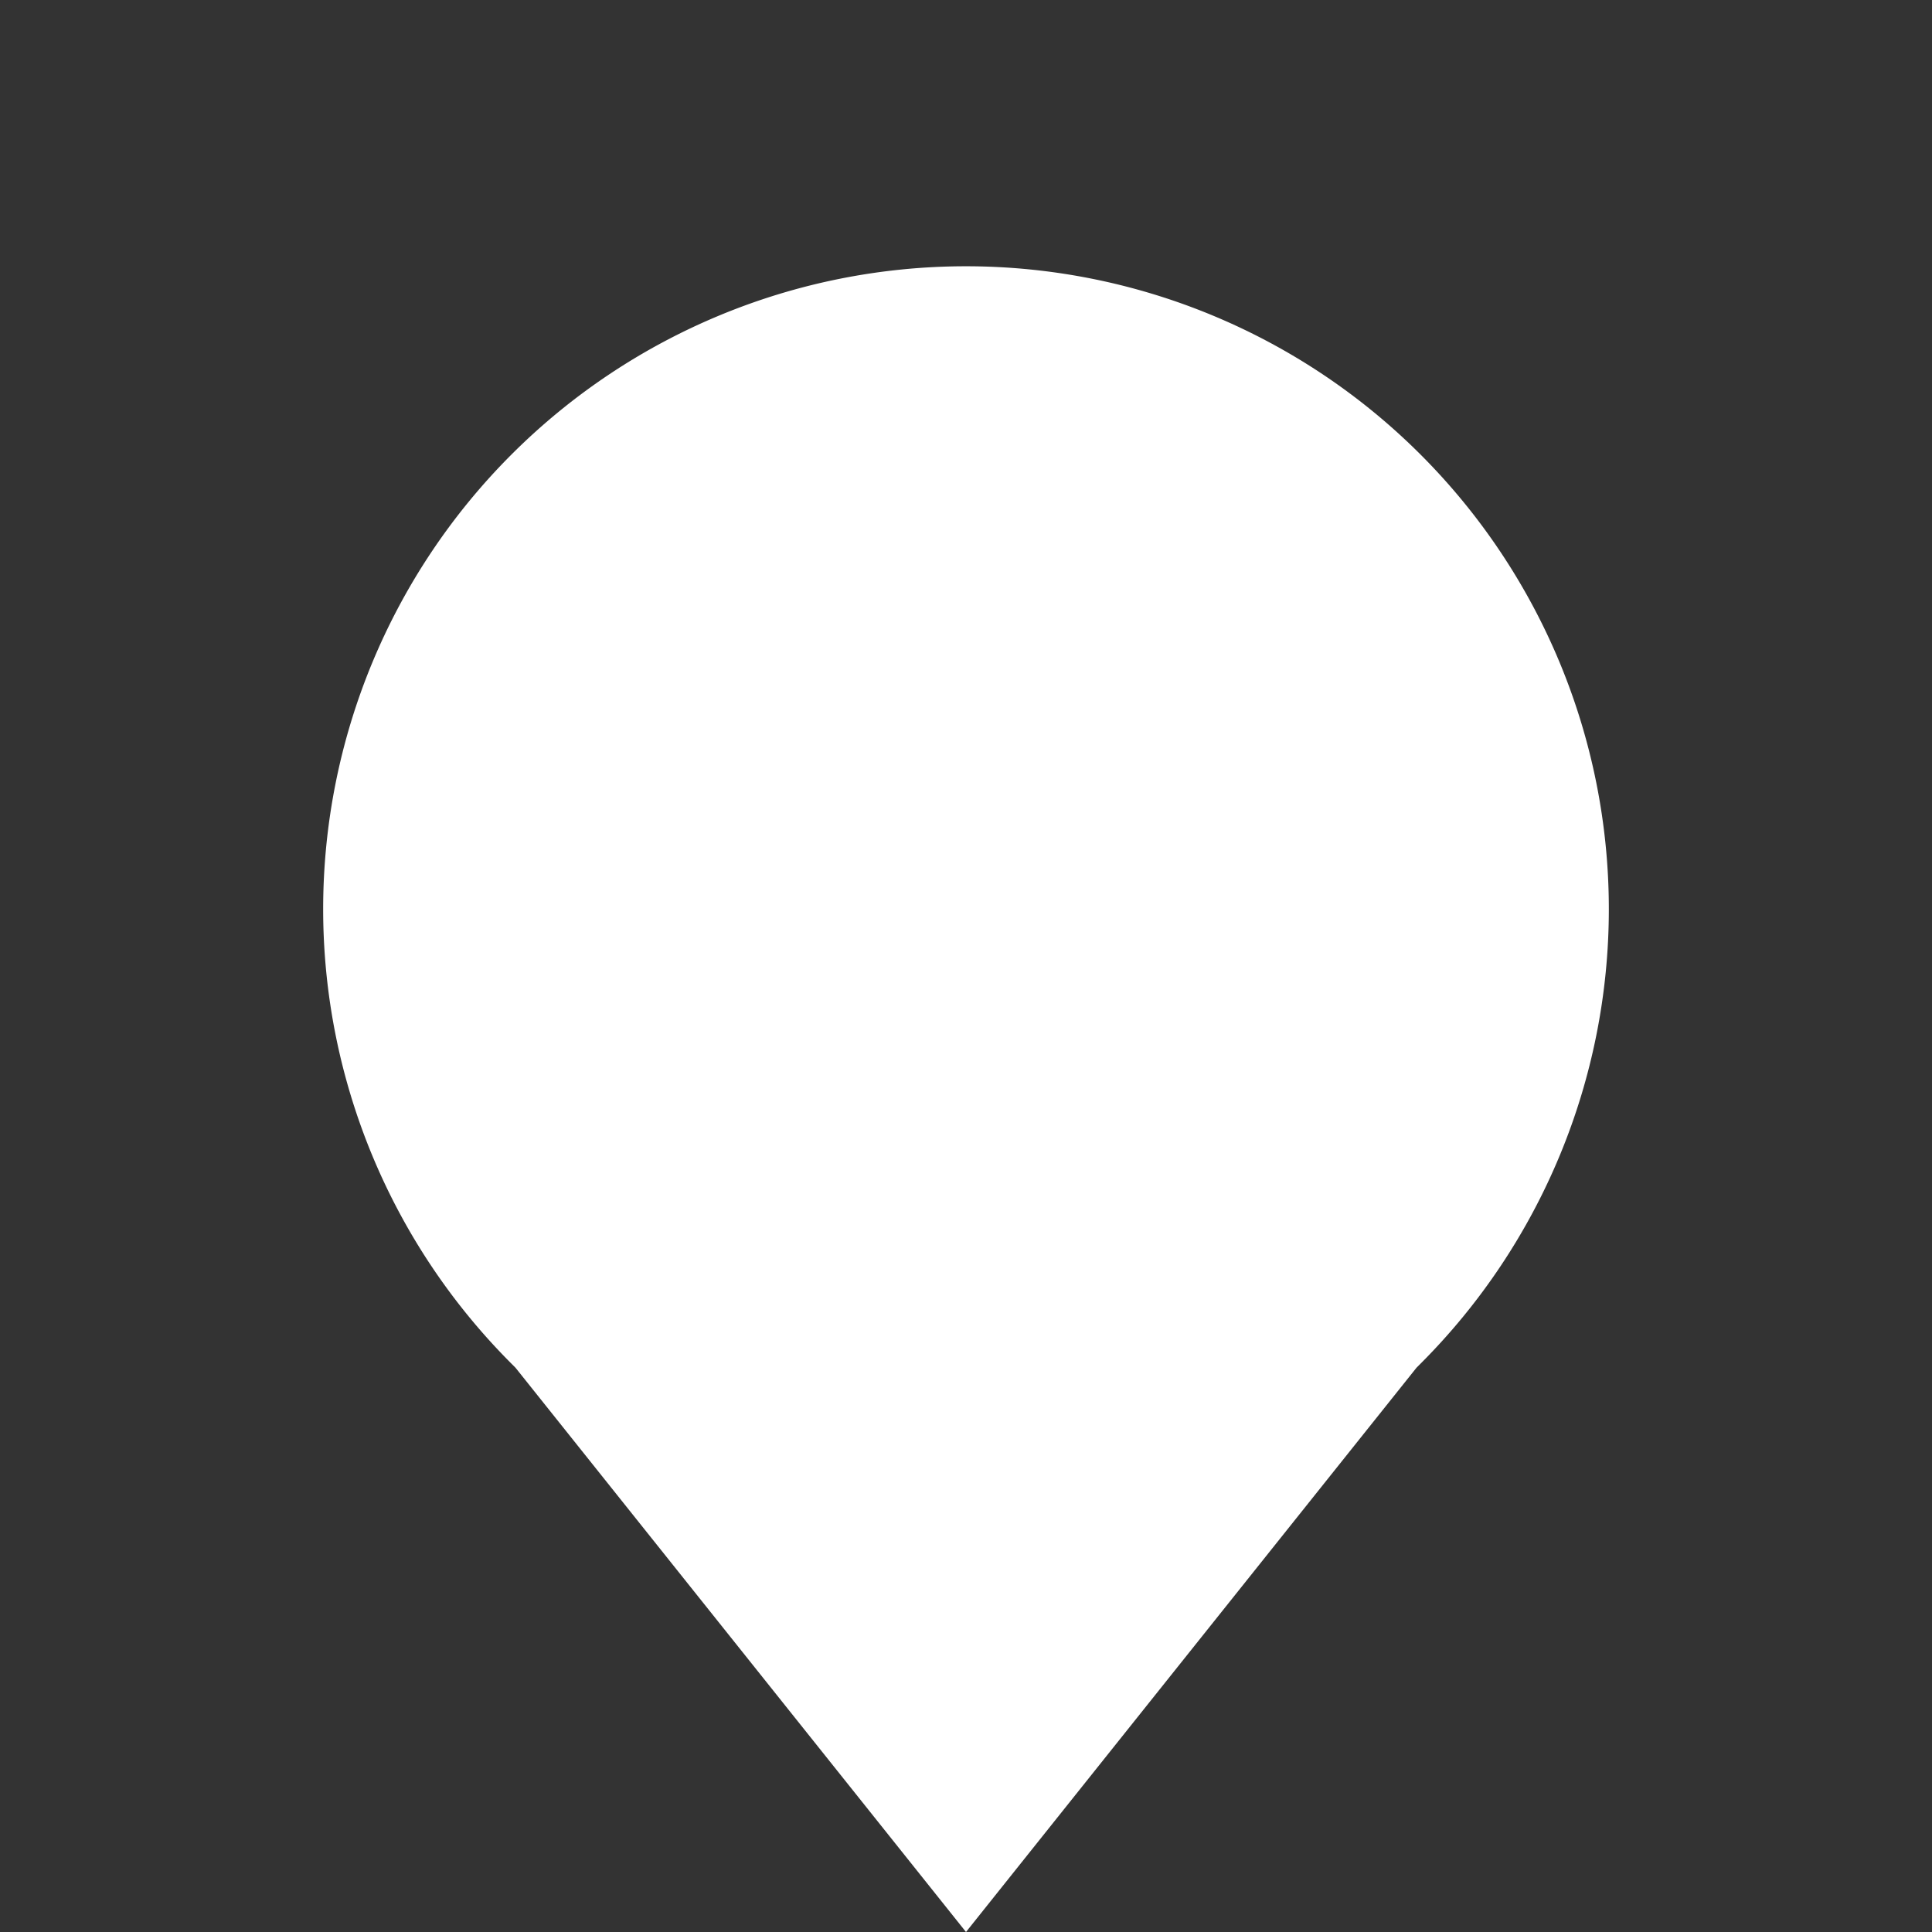 <svg xmlns="http://www.w3.org/2000/svg" width="36.426" height="36.426" viewBox="0 0 36.426 36.426">
  <rect x="0" y="0" width="36.426" height="36.426" fill="#333333" stroke="none"/>
  <path id="pointer" d="M12.227,24.24H12.12A12.12,12.12,0,1,1,24.24,12.12c0,.036,0,.071,0,.107h0l1.517,13.53Z" transform="translate(18.213) rotate(45)" fill="#fff"/>
</svg>

